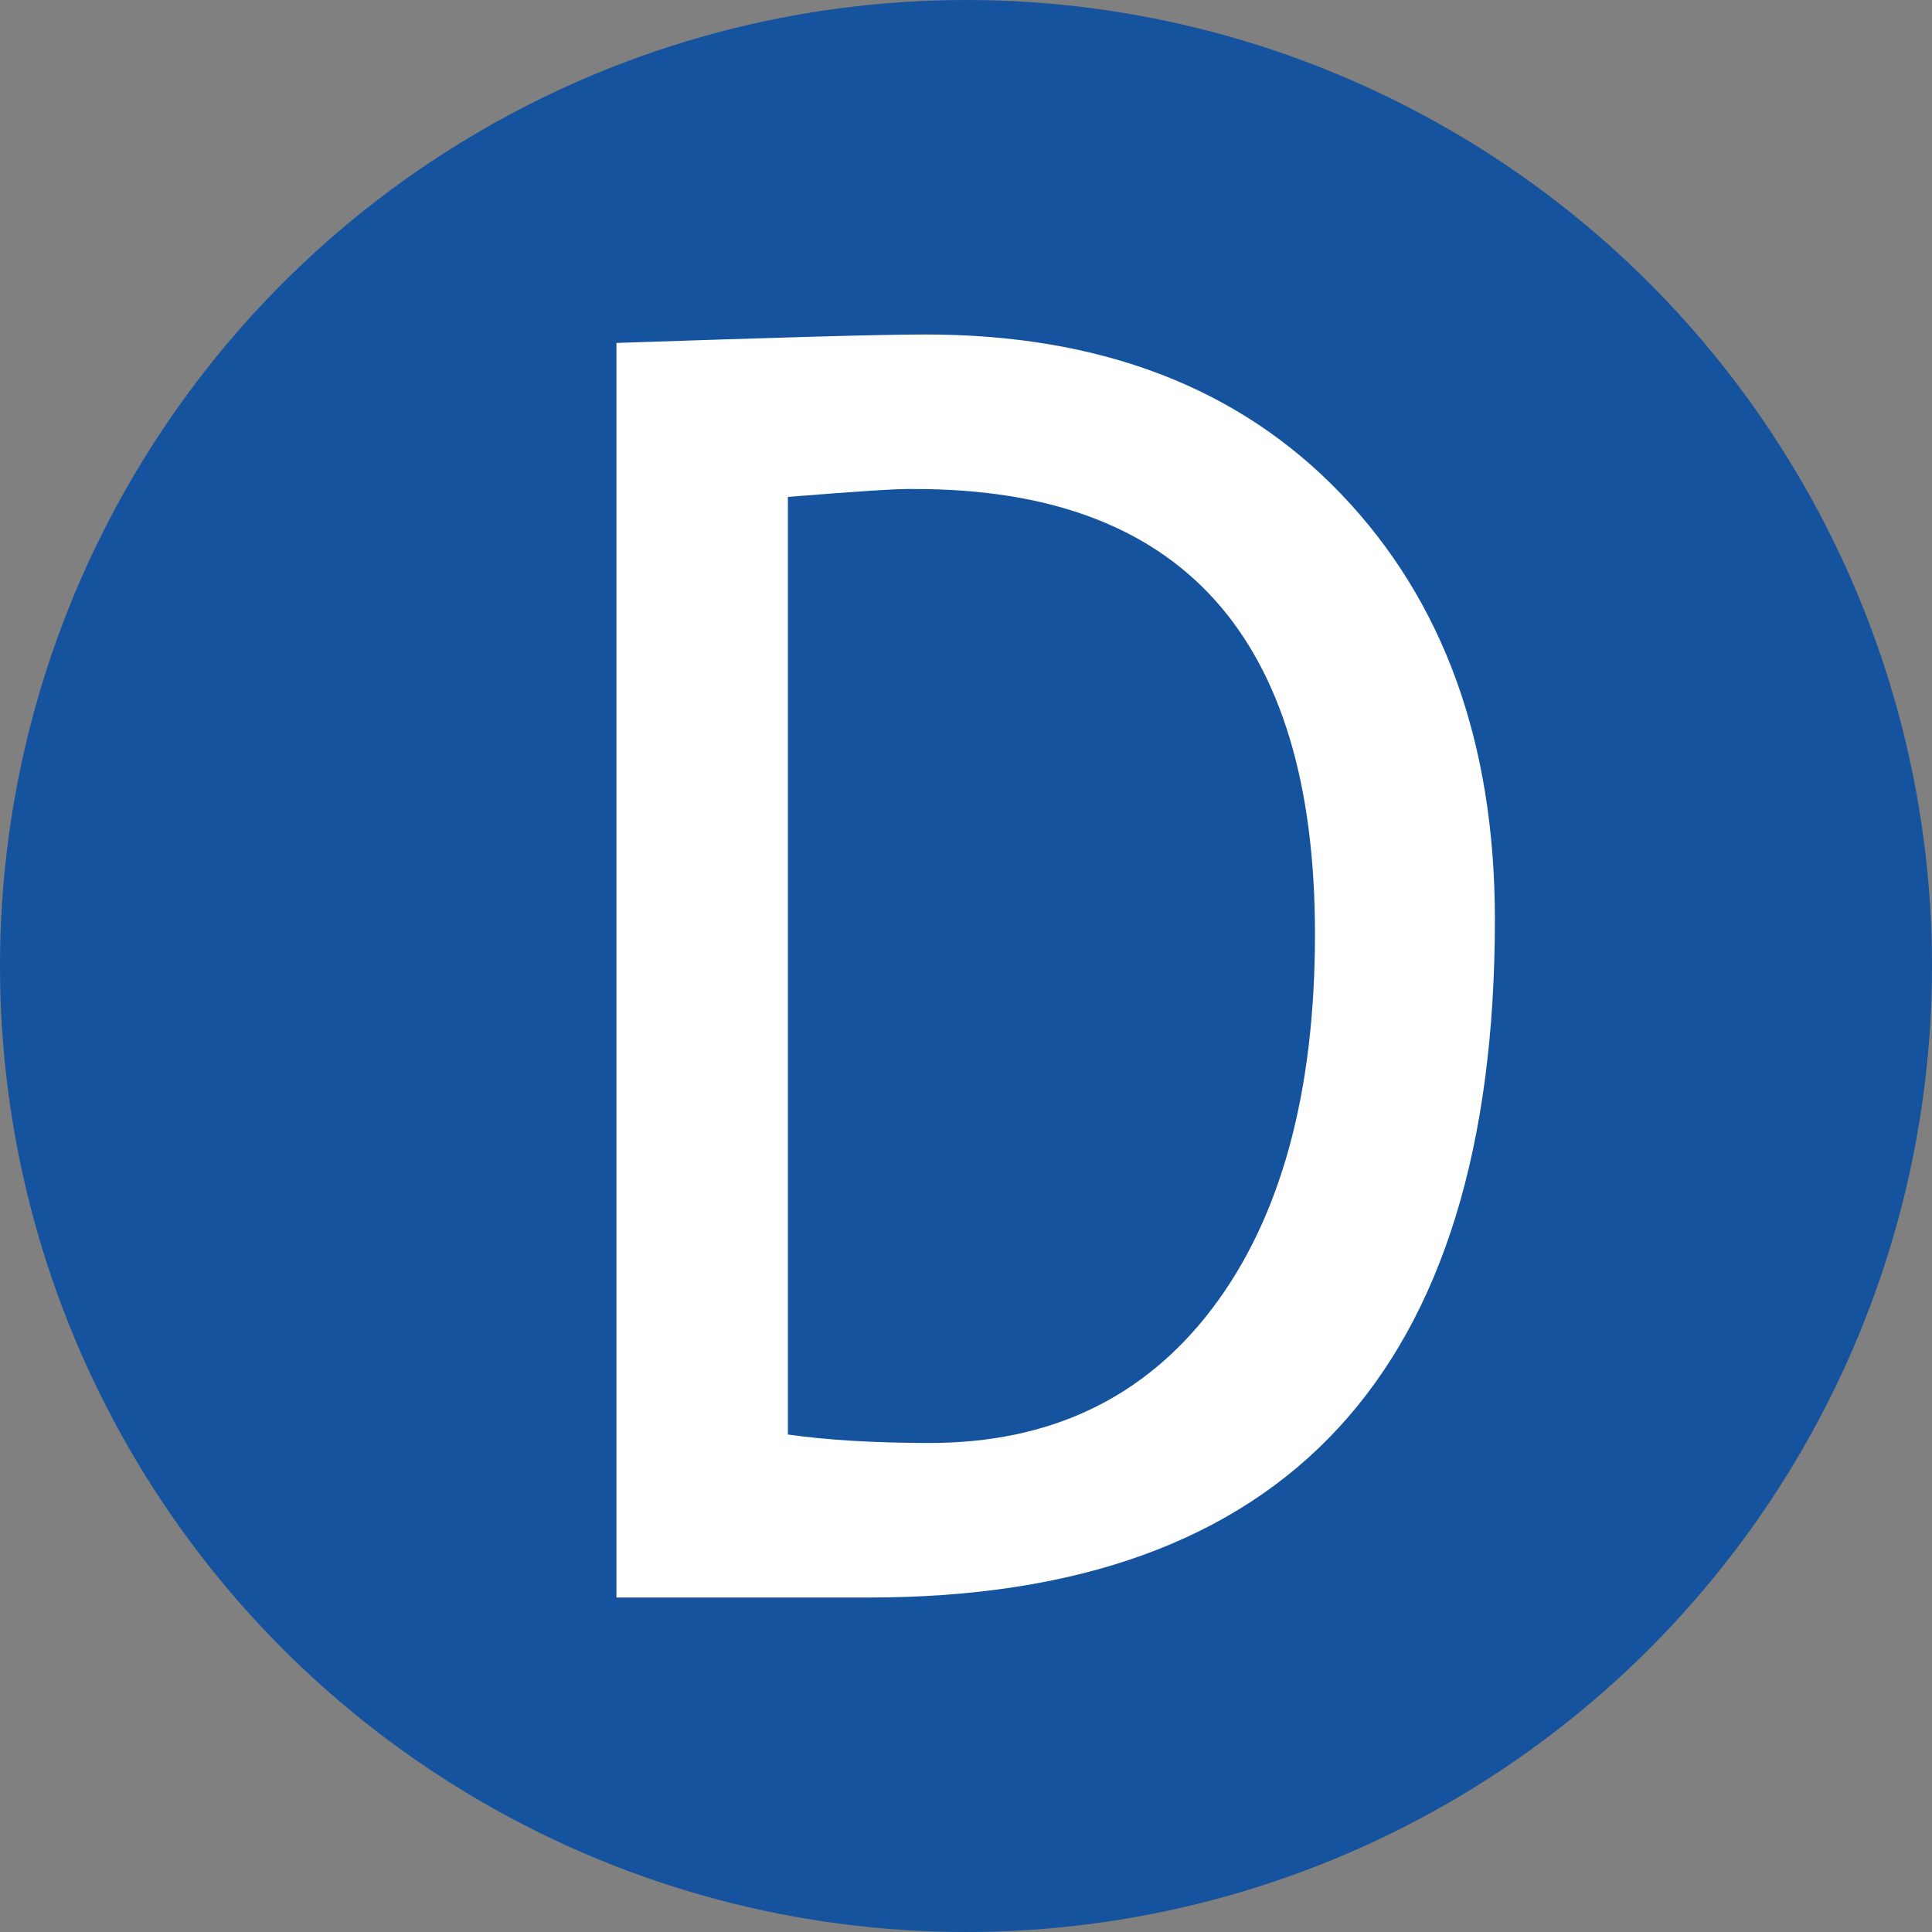 <?xml version="1.0" encoding="utf-8"?>
<!-- Generator: Adobe Illustrator 25.0.1, SVG Export Plug-In . SVG Version: 6.00 Build 0)  -->
<svg version="1.1" id="Layer_1" xmlns="http://www.w3.org/2000/svg" xmlns:xlink="http://www.w3.org/1999/xlink" x="0px" y="0px"
	 viewBox="0 0 32 32" style="enable-background:new 0 0 32 32;" xml:space="preserve">
<rect x="0" y="0" width="32" height="32" fill="#808080" stroke="none"/>
<style type="text/css">
	.st0{fill:#15539E;}
	.st1{fill:#FFFFFF;}
</style>
<g>
	<circle class="st0" cx="16" cy="16" r="16"/>
</g>
<g>
	<path class="st1" d="M14.39,26.46h-4.18V5.68c2.67-0.09,4.37-0.14,5.12-0.14c2.9,0,5.2,0.88,6.89,2.65s2.54,4.11,2.54,7.04
		C24.76,22.72,21.3,26.46,14.39,26.46z M13.05,8.23v15.53c0.63,0.09,1.42,0.14,2.35,0.14c1.99,0,3.55-0.74,4.68-2.23
		c1.13-1.49,1.7-3.56,1.7-6.2c0-4.92-2.21-7.37-6.62-7.37C14.89,8.09,14.19,8.14,13.05,8.23z"/>
</g>
</svg>
